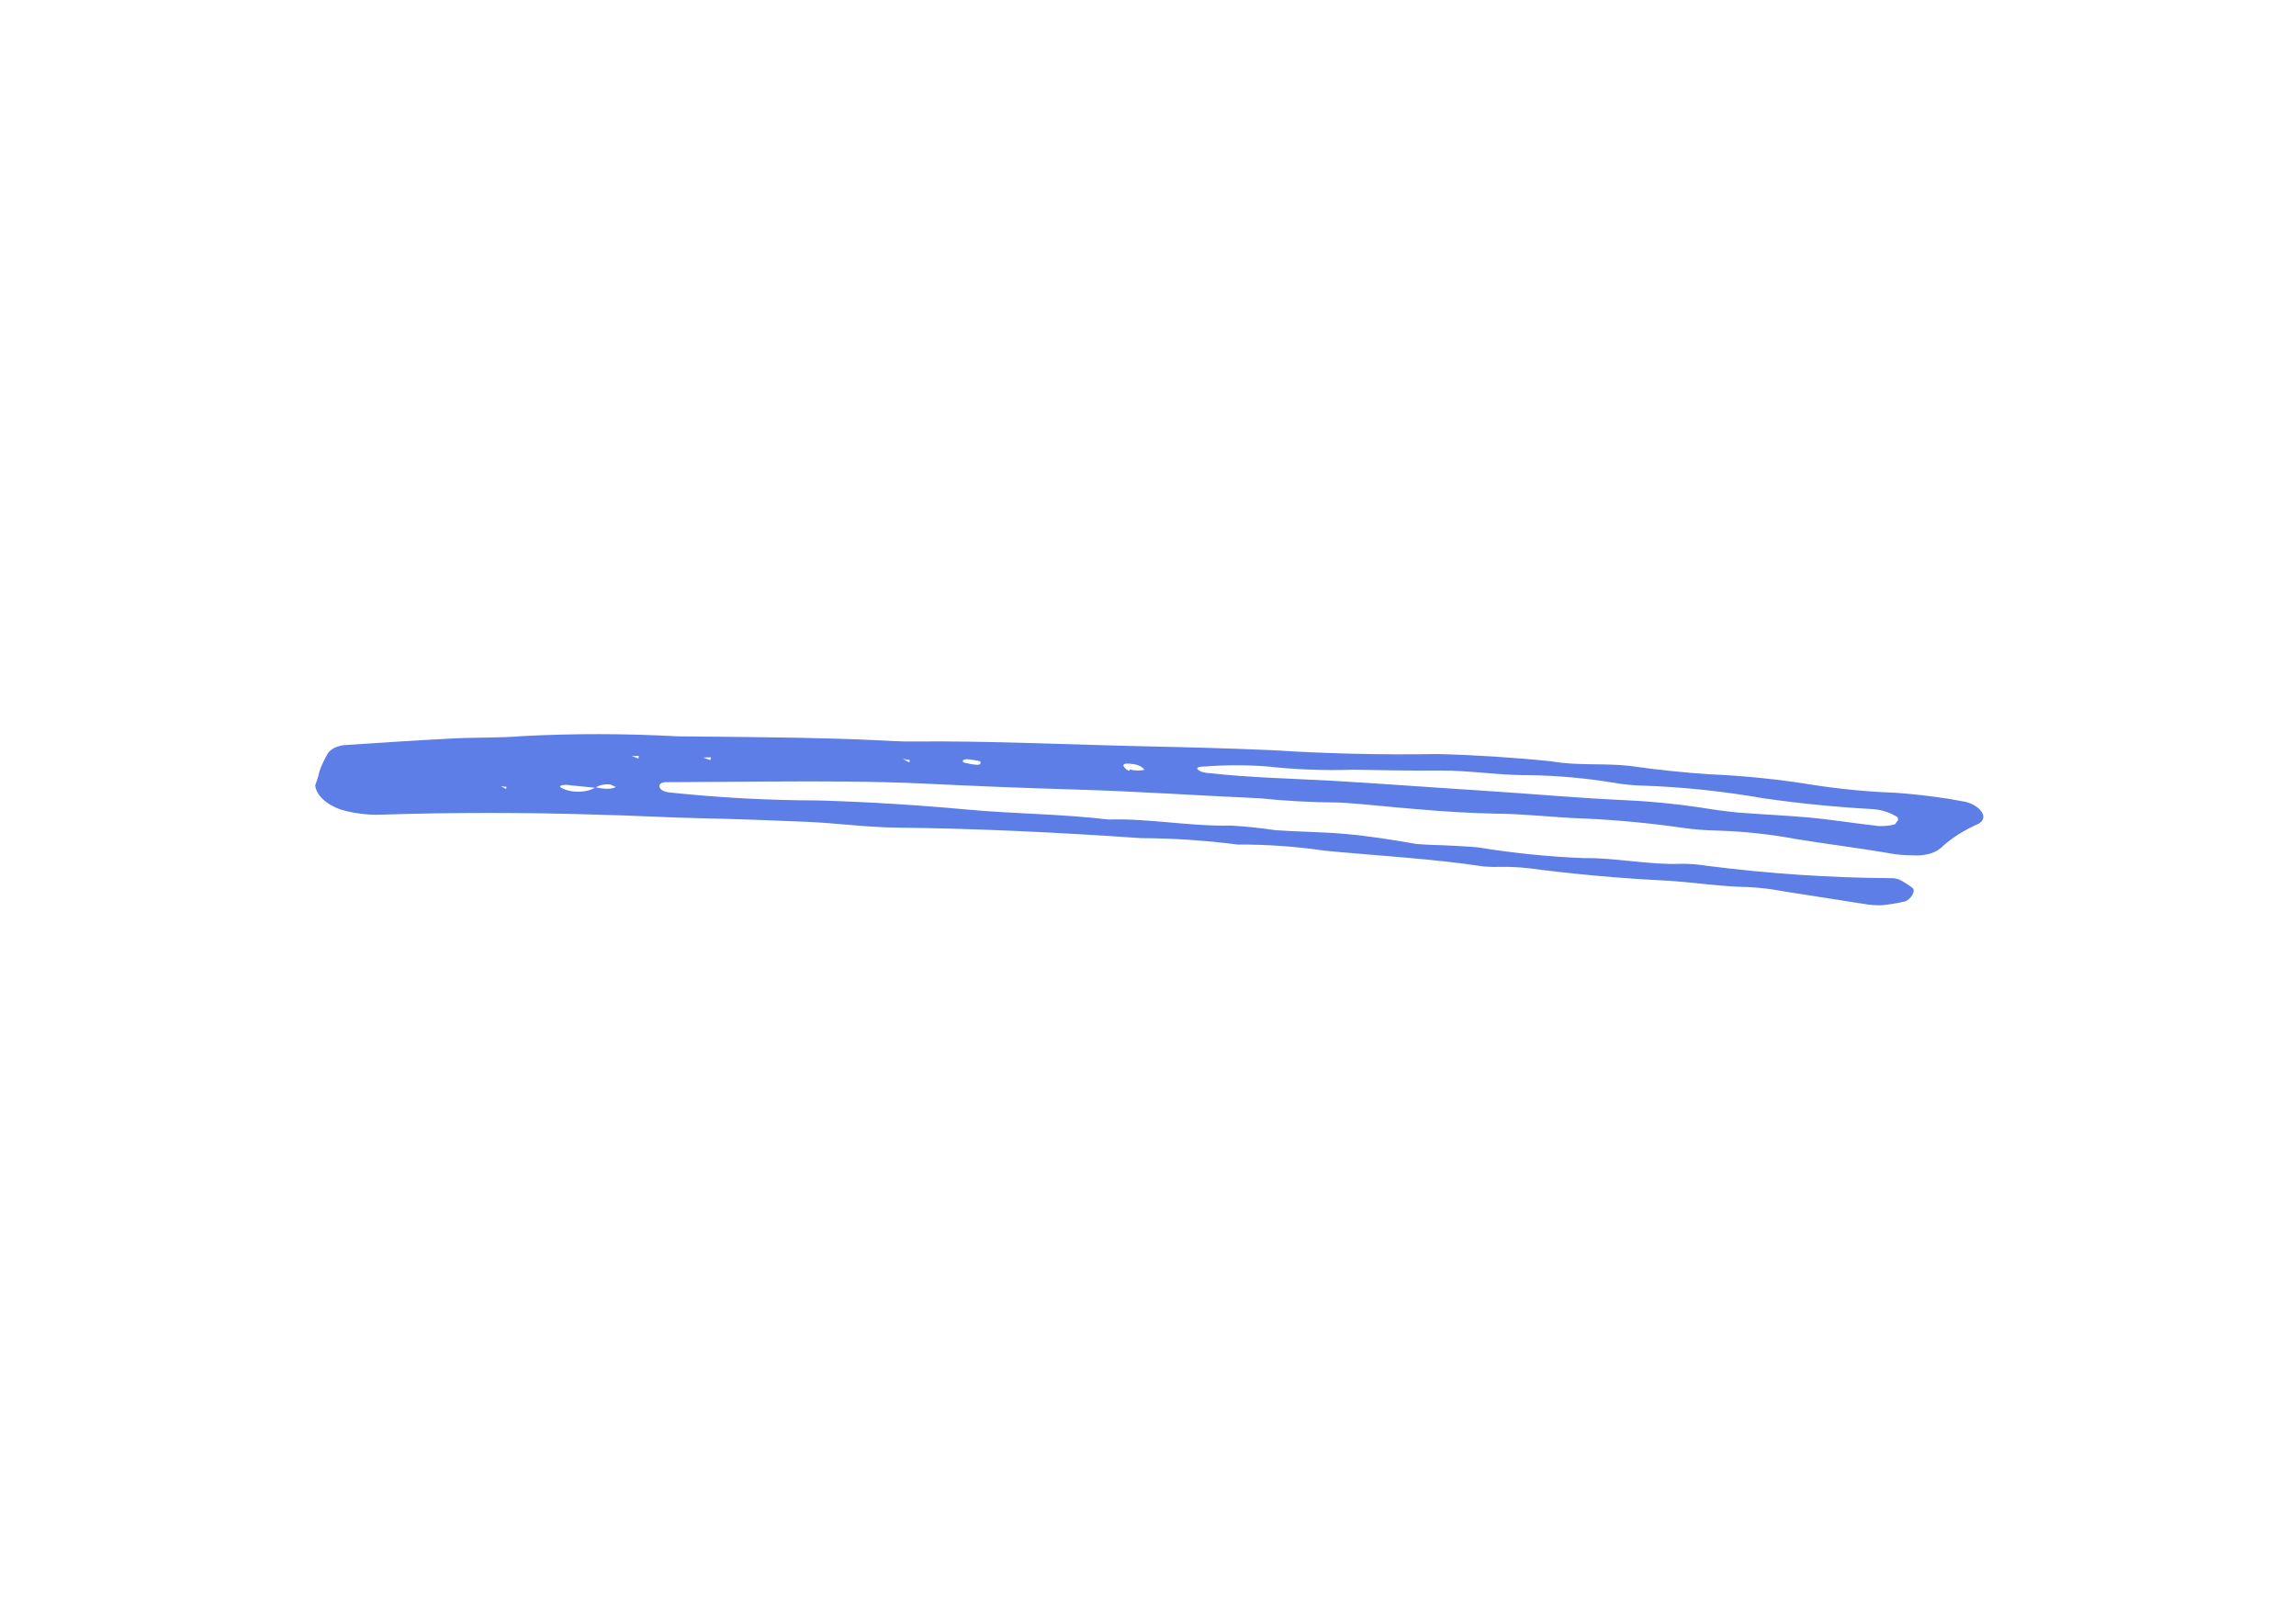 <svg width="174" height="122" viewBox="0 0 174 122" fill="none" xmlns="http://www.w3.org/2000/svg">
<path d="M24.13 58.792C24.224 58.26 24.485 57.758 24.784 57.194C24.875 57.013 25.033 56.855 25.248 56.73C25.463 56.605 25.73 56.517 26.028 56.471C28.925 56.28 31.59 56.099 34.392 55.959C36.125 55.871 37.918 55.93 39.605 55.782C43.458 55.579 47.393 55.586 51.367 55.801L54.654 55.832C58.596 55.877 62.57 55.909 66.573 56.101C67.454 56.137 68.357 56.21 69.219 56.191C75.126 56.136 81.113 56.438 87.074 56.565C90.154 56.628 93.26 56.713 96.356 56.848C100.573 57.116 104.763 57.214 108.901 57.142C111.771 57.213 114.664 57.397 117.564 57.693C119.59 58.05 121.55 57.814 123.542 58.045C125.546 58.333 127.555 58.544 129.557 58.677C132.217 58.789 134.901 59.067 137.569 59.508C139.579 59.812 141.597 60.002 143.596 60.074C144.932 60.169 146.273 60.32 147.61 60.525C148.054 60.603 148.498 60.681 148.942 60.76C149.26 60.84 149.551 60.97 149.784 61.135C150.017 61.3 150.184 61.494 150.266 61.695C150.317 61.832 150.317 61.968 150.265 62.093C150.213 62.218 150.111 62.327 149.968 62.413C148.814 62.916 147.833 63.547 147.062 64.282C146.819 64.485 146.488 64.639 146.098 64.732C145.708 64.824 145.27 64.851 144.821 64.812C144.383 64.812 143.938 64.779 143.493 64.714C141.05 64.284 138.583 63.986 136.162 63.593C134.164 63.22 132.144 63.002 130.15 62.944C129.263 62.927 128.365 62.855 127.468 62.728C125.017 62.375 122.559 62.142 120.119 62.032C117.926 61.97 115.687 61.678 113.457 61.662C111.475 61.62 109.478 61.508 107.476 61.327C105.469 61.178 103.453 60.926 101.468 60.816C99.492 60.808 97.491 60.702 95.484 60.497C90.825 60.292 86.159 59.966 81.517 59.833C77.719 59.722 73.928 59.574 70.144 59.386C66.169 59.199 62.218 59.204 58.264 59.226L50.382 59.276C50.285 59.286 50.197 59.312 50.126 59.35C50.055 59.388 50.002 59.437 49.972 59.494C49.928 59.743 50.145 59.97 50.676 60.047C54.48 60.449 58.275 60.654 62.019 60.659C65.776 60.772 69.557 61.004 73.347 61.355C76.926 61.678 80.446 61.682 84.007 62.104C87.059 62.009 90.24 62.638 93.316 62.564C94.429 62.631 95.547 62.748 96.661 62.914C98.442 63.04 100.189 63.039 101.964 63.198C103.74 63.357 105.578 63.647 107.355 63.96C108.021 64.012 108.684 64.043 109.342 64.054C110.221 64.106 111.105 64.125 112.005 64.215C114.675 64.651 117.36 64.924 120.02 65.029C122.432 64.992 124.938 65.553 127.33 65.461C127.989 65.449 128.665 65.499 129.336 65.609C134.017 66.207 138.699 66.522 143.313 66.549C143.527 66.543 143.752 66.583 143.951 66.662C144.308 66.848 144.637 67.055 144.93 67.28C145.231 67.522 144.775 68.16 144.406 68.301C143.836 68.441 143.233 68.541 142.607 68.6C142.173 68.617 141.723 68.584 141.279 68.503L135.261 67.562C134.332 67.382 133.391 67.268 132.459 67.222C130.46 67.195 128.455 66.876 126.445 66.744C122.898 66.575 119.329 66.254 115.764 65.786C115.097 65.718 114.432 65.686 113.777 65.692C113.347 65.709 112.907 65.7 112.465 65.666C108.449 65.061 104.449 64.853 100.451 64.473C98.226 64.147 95.994 63.989 93.807 64.004C91.352 63.687 88.896 63.524 86.478 63.516C80.256 63.087 74.041 62.779 67.868 62.718C65.668 62.69 63.433 62.382 61.217 62.282C58.574 62.176 55.902 62.064 53.278 62.013C50.653 61.961 47.963 61.795 45.31 61.738C39.786 61.562 34.301 61.561 28.879 61.736C27.873 61.774 26.82 61.641 25.826 61.352C25.284 61.163 24.813 60.89 24.47 60.565C24.126 60.241 23.924 59.878 23.888 59.52C23.953 59.309 24.056 59.053 24.13 58.792ZM45.098 59.697L43.325 59.521C42.798 59.428 42.383 59.509 42.448 59.624C42.514 59.738 43.049 59.952 43.502 59.981C43.816 60.009 44.123 59.996 44.404 59.942C44.685 59.888 44.933 59.795 45.132 59.669C45.659 59.761 46.27 59.869 46.684 59.634C46.517 59.605 46.343 59.454 46.201 59.446C45.987 59.43 45.778 59.445 45.591 59.489C45.405 59.533 45.245 59.606 45.126 59.702L45.098 59.697ZM143.83 62.153C143.848 62.053 143.871 61.921 143.63 61.827C143.366 61.671 143.064 61.544 142.74 61.455C142.416 61.365 142.078 61.315 141.746 61.306C139.081 61.155 136.402 60.889 133.728 60.509C130.624 59.962 127.492 59.634 124.396 59.532C123.734 59.515 123.064 59.448 122.399 59.334C120.18 58.964 117.944 58.765 115.747 58.743C113.569 58.753 111.317 58.373 109.109 58.395C106.901 58.416 104.735 58.36 102.536 58.332C100.366 58.405 98.143 58.318 95.912 58.072C94.356 57.963 92.817 57.968 91.329 58.086C90.642 58.084 90.554 58.257 91.031 58.478C91.235 58.545 91.454 58.584 91.669 58.591C94.786 58.935 97.867 58.999 100.957 59.167C104.726 59.386 108.483 59.672 112.277 59.912C116.071 60.153 119.394 60.465 122.943 60.628C124.924 60.711 126.921 60.903 128.911 61.201C129.841 61.359 130.775 61.483 131.708 61.575C133.487 61.717 135.249 61.788 137.025 61.947C138.8 62.106 140.58 62.402 142.377 62.599C142.812 62.616 143.23 62.573 143.602 62.473C143.669 62.416 143.726 62.255 143.858 62.158L143.83 62.153ZM73.445 57.878C73.945 57.966 74.278 58.025 74.313 57.826C74.348 57.626 74.028 57.656 73.837 57.605C73.645 57.554 73.004 57.458 72.968 57.657C72.933 57.856 73.287 57.799 73.445 57.878ZM85.621 58.312C85.999 58.408 86.396 58.417 86.733 58.337C86.655 58.221 86.524 58.116 86.358 58.038C86.192 57.959 86 57.911 85.808 57.9C85.28 57.807 85.035 57.901 85.172 58.096C85.309 58.292 85.437 58.383 85.603 58.412L85.621 58.312ZM37.961 59.586L38.354 59.792L38.383 59.626L37.961 59.586ZM48.415 57.284L47.87 57.291L48.38 57.484L48.415 57.284ZM53.892 57.394L53.288 57.407L53.826 57.605L53.892 57.394ZM68.91 57.781L68.942 57.598L68.415 57.505L68.91 57.781Z" fill="#5C7EE6"/>
</svg>
